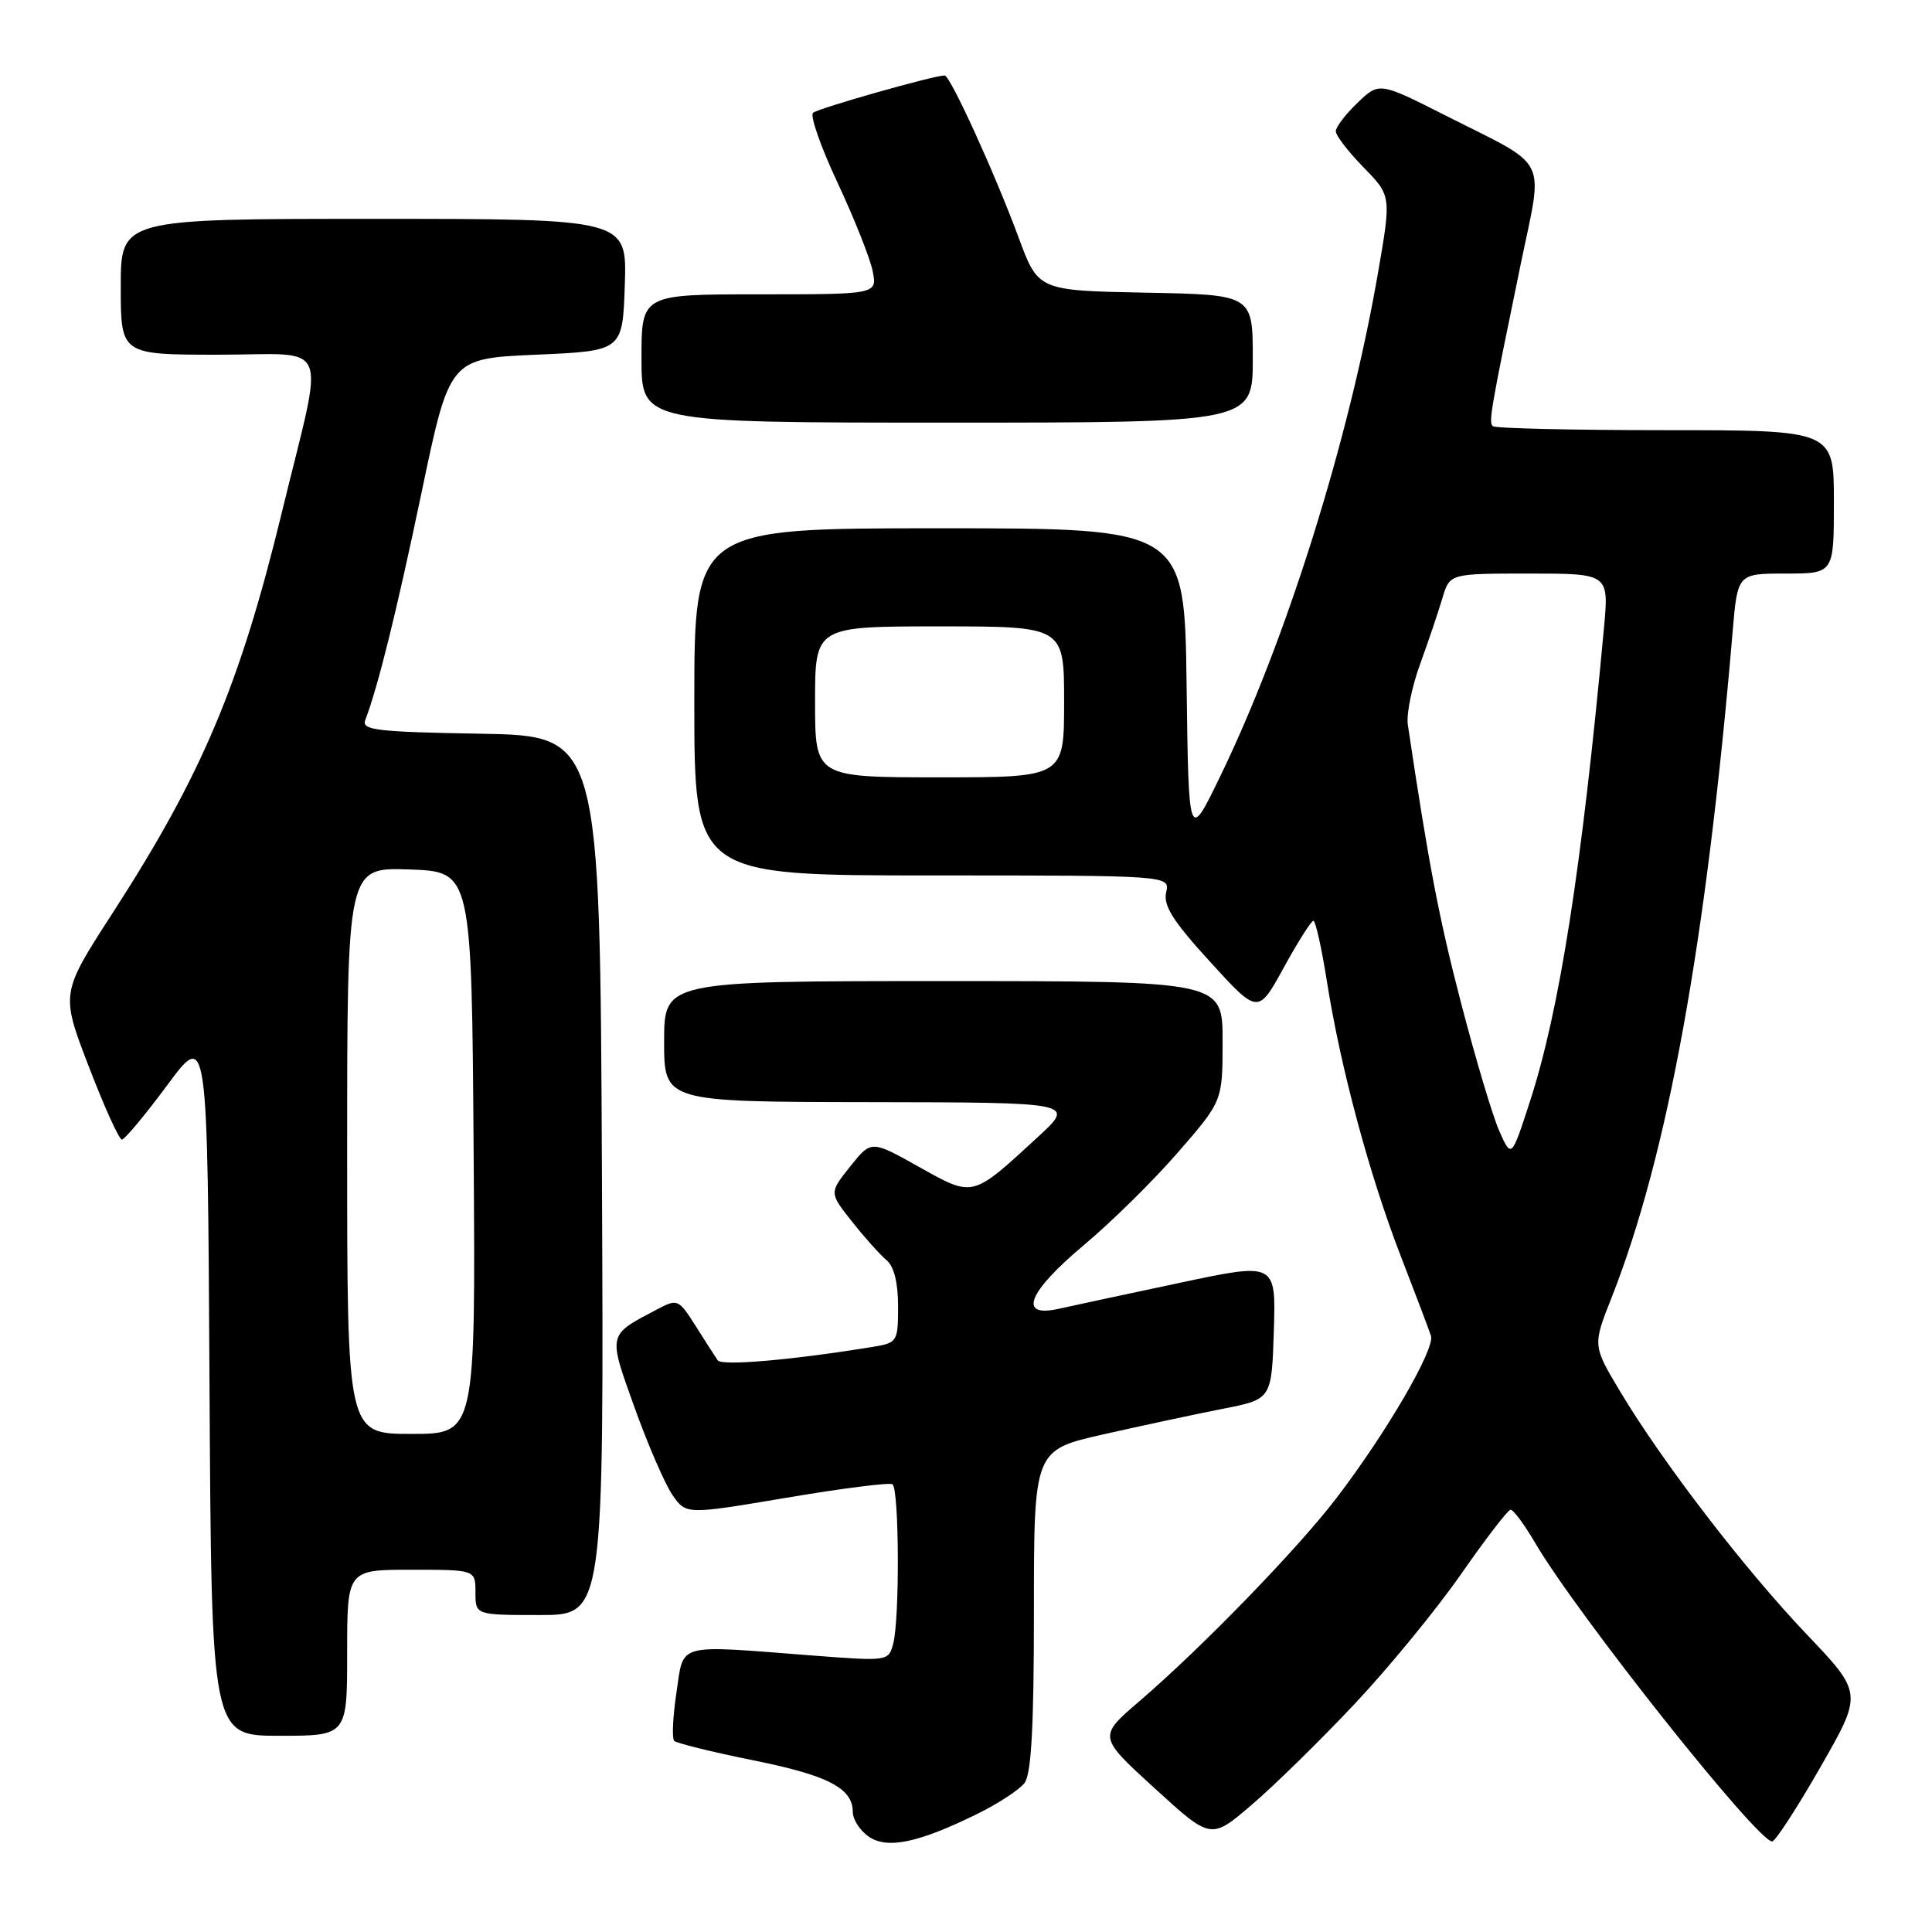 <?xml version="1.0" encoding="UTF-8" standalone="no"?>
<!DOCTYPE svg PUBLIC "-//W3C//DTD SVG 1.1//EN" "http://www.w3.org/Graphics/SVG/1.1/DTD/svg11.dtd" >
<svg xmlns="http://www.w3.org/2000/svg" xmlns:xlink="http://www.w3.org/1999/xlink" version="1.1" viewBox="0 0 256 256">
 <g >
 <path fill="currentColor"
d=" M 129.50 240.35 C 132.25 239.00 135.06 237.16 135.75 236.26 C 136.66 235.06 137.00 228.83 137.00 213.38 C 137.00 192.14 137.00 192.14 146.25 190.05 C 151.34 188.90 158.43 187.38 162.00 186.68 C 168.50 185.41 168.50 185.41 168.79 176.34 C 169.07 167.27 169.07 167.27 156.29 169.99 C 149.25 171.48 142.04 173.03 140.25 173.43 C 134.83 174.64 136.21 171.19 143.60 165.00 C 147.22 161.97 152.84 156.44 156.09 152.69 C 162.00 145.89 162.00 145.89 162.00 137.94 C 162.00 130.00 162.00 130.00 125.00 130.00 C 88.00 130.00 88.00 130.00 88.00 138.00 C 88.00 146.00 88.00 146.00 115.25 146.04 C 142.50 146.08 142.50 146.08 137.50 150.68 C 128.73 158.75 129.03 158.67 121.77 154.62 C 115.44 151.07 115.44 151.07 112.66 154.56 C 109.87 158.05 109.87 158.05 112.90 161.87 C 114.56 163.97 116.62 166.27 117.46 166.97 C 118.46 167.79 119.00 169.95 119.00 173.08 C 119.00 177.75 118.89 177.93 115.75 178.45 C 105.15 180.19 95.63 181.03 95.10 180.25 C 94.77 179.77 93.45 177.72 92.18 175.70 C 89.94 172.16 89.76 172.08 87.18 173.44 C 80.45 176.98 80.54 176.61 84.09 186.53 C 85.86 191.46 88.12 196.67 89.11 198.10 C 90.92 200.70 90.92 200.70 104.21 198.46 C 111.52 197.22 117.84 196.42 118.25 196.67 C 119.15 197.21 119.23 214.53 118.35 217.82 C 117.73 220.12 117.65 220.13 107.61 219.36 C 89.33 217.95 90.64 217.59 89.63 224.30 C 89.15 227.48 89.02 230.35 89.34 230.67 C 89.66 230.99 94.33 232.14 99.71 233.23 C 109.72 235.24 113.00 236.94 113.00 240.10 C 113.00 241.08 113.93 242.54 115.08 243.34 C 117.53 245.06 121.65 244.21 129.50 240.35 Z  M 179.45 225.83 C 183.98 221.02 190.34 213.26 193.59 208.59 C 196.84 203.92 199.79 200.08 200.15 200.05 C 200.52 200.02 201.98 201.99 203.41 204.43 C 208.94 213.88 232.85 244.00 234.82 244.00 C 235.23 244.00 238.11 239.58 241.20 234.18 C 246.83 224.36 246.83 224.36 239.37 216.53 C 231.16 207.90 220.34 193.83 214.69 184.40 C 211.03 178.29 211.03 178.29 213.56 171.90 C 220.96 153.11 226.06 125.05 229.58 83.75 C 230.23 76.00 230.23 76.00 236.62 76.00 C 243.00 76.00 243.00 76.00 243.00 66.50 C 243.00 57.00 243.00 57.00 220.67 57.00 C 208.38 57.00 198.09 56.76 197.80 56.47 C 197.24 55.90 197.48 54.51 201.50 35.01 C 204.51 20.44 205.46 22.34 191.63 15.35 C 182.76 10.86 182.76 10.86 179.88 13.62 C 178.30 15.13 177.00 16.83 177.00 17.39 C 177.00 17.96 178.66 20.11 180.68 22.18 C 184.36 25.95 184.36 25.95 182.58 36.22 C 178.75 58.35 170.44 84.83 161.66 102.92 C 157.50 111.50 157.50 111.50 157.23 90.75 C 156.96 70.00 156.96 70.00 124.48 70.00 C 92.00 70.00 92.00 70.00 92.00 93.00 C 92.00 116.00 92.00 116.00 123.52 116.00 C 155.04 116.00 155.04 116.00 154.52 118.25 C 154.12 119.99 155.44 122.08 160.35 127.45 C 166.70 134.41 166.70 134.41 170.10 128.22 C 171.97 124.81 173.74 122.02 174.03 122.01 C 174.32 122.01 175.13 125.64 175.83 130.09 C 177.62 141.43 181.45 155.69 185.59 166.39 C 187.53 171.40 189.34 176.18 189.61 177.00 C 190.17 178.74 183.71 189.84 177.09 198.50 C 171.93 205.25 159.27 218.30 151.00 225.40 C 145.50 230.11 145.50 230.11 152.98 236.94 C 160.46 243.77 160.46 243.77 165.83 239.17 C 168.79 236.65 174.92 230.64 179.45 225.83 Z  M 46.00 219.00 C 46.00 208.00 46.00 208.00 54.50 208.00 C 63.00 208.00 63.00 208.00 63.00 211.00 C 63.00 214.00 63.00 214.00 71.51 214.00 C 80.02 214.00 80.02 214.00 79.76 155.75 C 79.50 97.50 79.50 97.50 63.65 97.22 C 50.00 96.99 47.89 96.74 48.39 95.44 C 50.09 90.99 52.53 81.14 55.86 65.26 C 59.57 47.50 59.57 47.50 71.04 47.00 C 82.50 46.50 82.50 46.50 82.79 37.75 C 83.08 29.00 83.08 29.00 49.54 29.00 C 16.00 29.00 16.00 29.00 16.00 38.00 C 16.00 47.00 16.00 47.00 28.98 47.00 C 44.07 47.00 43.04 44.47 37.37 67.80 C 31.79 90.77 26.78 102.64 14.91 121.00 C 8.04 131.63 8.04 131.63 11.76 141.31 C 13.81 146.64 15.78 151.00 16.15 151.00 C 16.51 151.00 19.22 147.76 22.16 143.79 C 27.50 136.58 27.50 136.58 27.76 183.29 C 28.02 230.00 28.02 230.00 37.01 230.00 C 46.00 230.00 46.00 230.00 46.00 219.00 Z  M 166.00 47.53 C 166.00 39.05 166.00 39.05 151.79 38.78 C 137.57 38.50 137.57 38.50 134.98 31.50 C 131.85 23.02 125.91 10.00 125.17 10.00 C 123.73 10.00 108.40 14.35 107.73 14.95 C 107.31 15.33 108.77 19.51 110.99 24.23 C 113.20 28.96 115.29 34.22 115.63 35.91 C 116.25 39.00 116.25 39.00 100.62 39.00 C 85.00 39.00 85.00 39.00 85.00 47.50 C 85.00 56.00 85.00 56.00 125.50 56.00 C 166.00 56.00 166.00 56.00 166.00 47.53 Z  M 198.65 149.83 C 197.76 147.81 195.48 140.16 193.58 132.83 C 190.64 121.52 189.30 114.48 186.54 96.00 C 186.34 94.62 187.07 91.03 188.17 88.00 C 189.27 84.97 190.60 81.04 191.13 79.25 C 192.09 76.00 192.09 76.00 202.65 76.00 C 213.20 76.00 213.20 76.00 212.53 83.25 C 209.58 115.16 206.64 133.92 202.71 146.00 C 200.27 153.50 200.27 153.50 198.65 149.83 Z  M 108.00 93.00 C 108.00 83.00 108.00 83.00 124.50 83.00 C 141.00 83.00 141.00 83.00 141.00 93.00 C 141.00 103.00 141.00 103.00 124.50 103.00 C 108.00 103.00 108.00 103.00 108.00 93.00 Z  M 46.00 152.46 C 46.00 114.92 46.00 114.92 54.25 115.21 C 62.50 115.50 62.50 115.50 62.76 152.75 C 63.02 190.00 63.02 190.00 54.51 190.00 C 46.00 190.00 46.00 190.00 46.00 152.46 Z "/>
</g>
</svg>